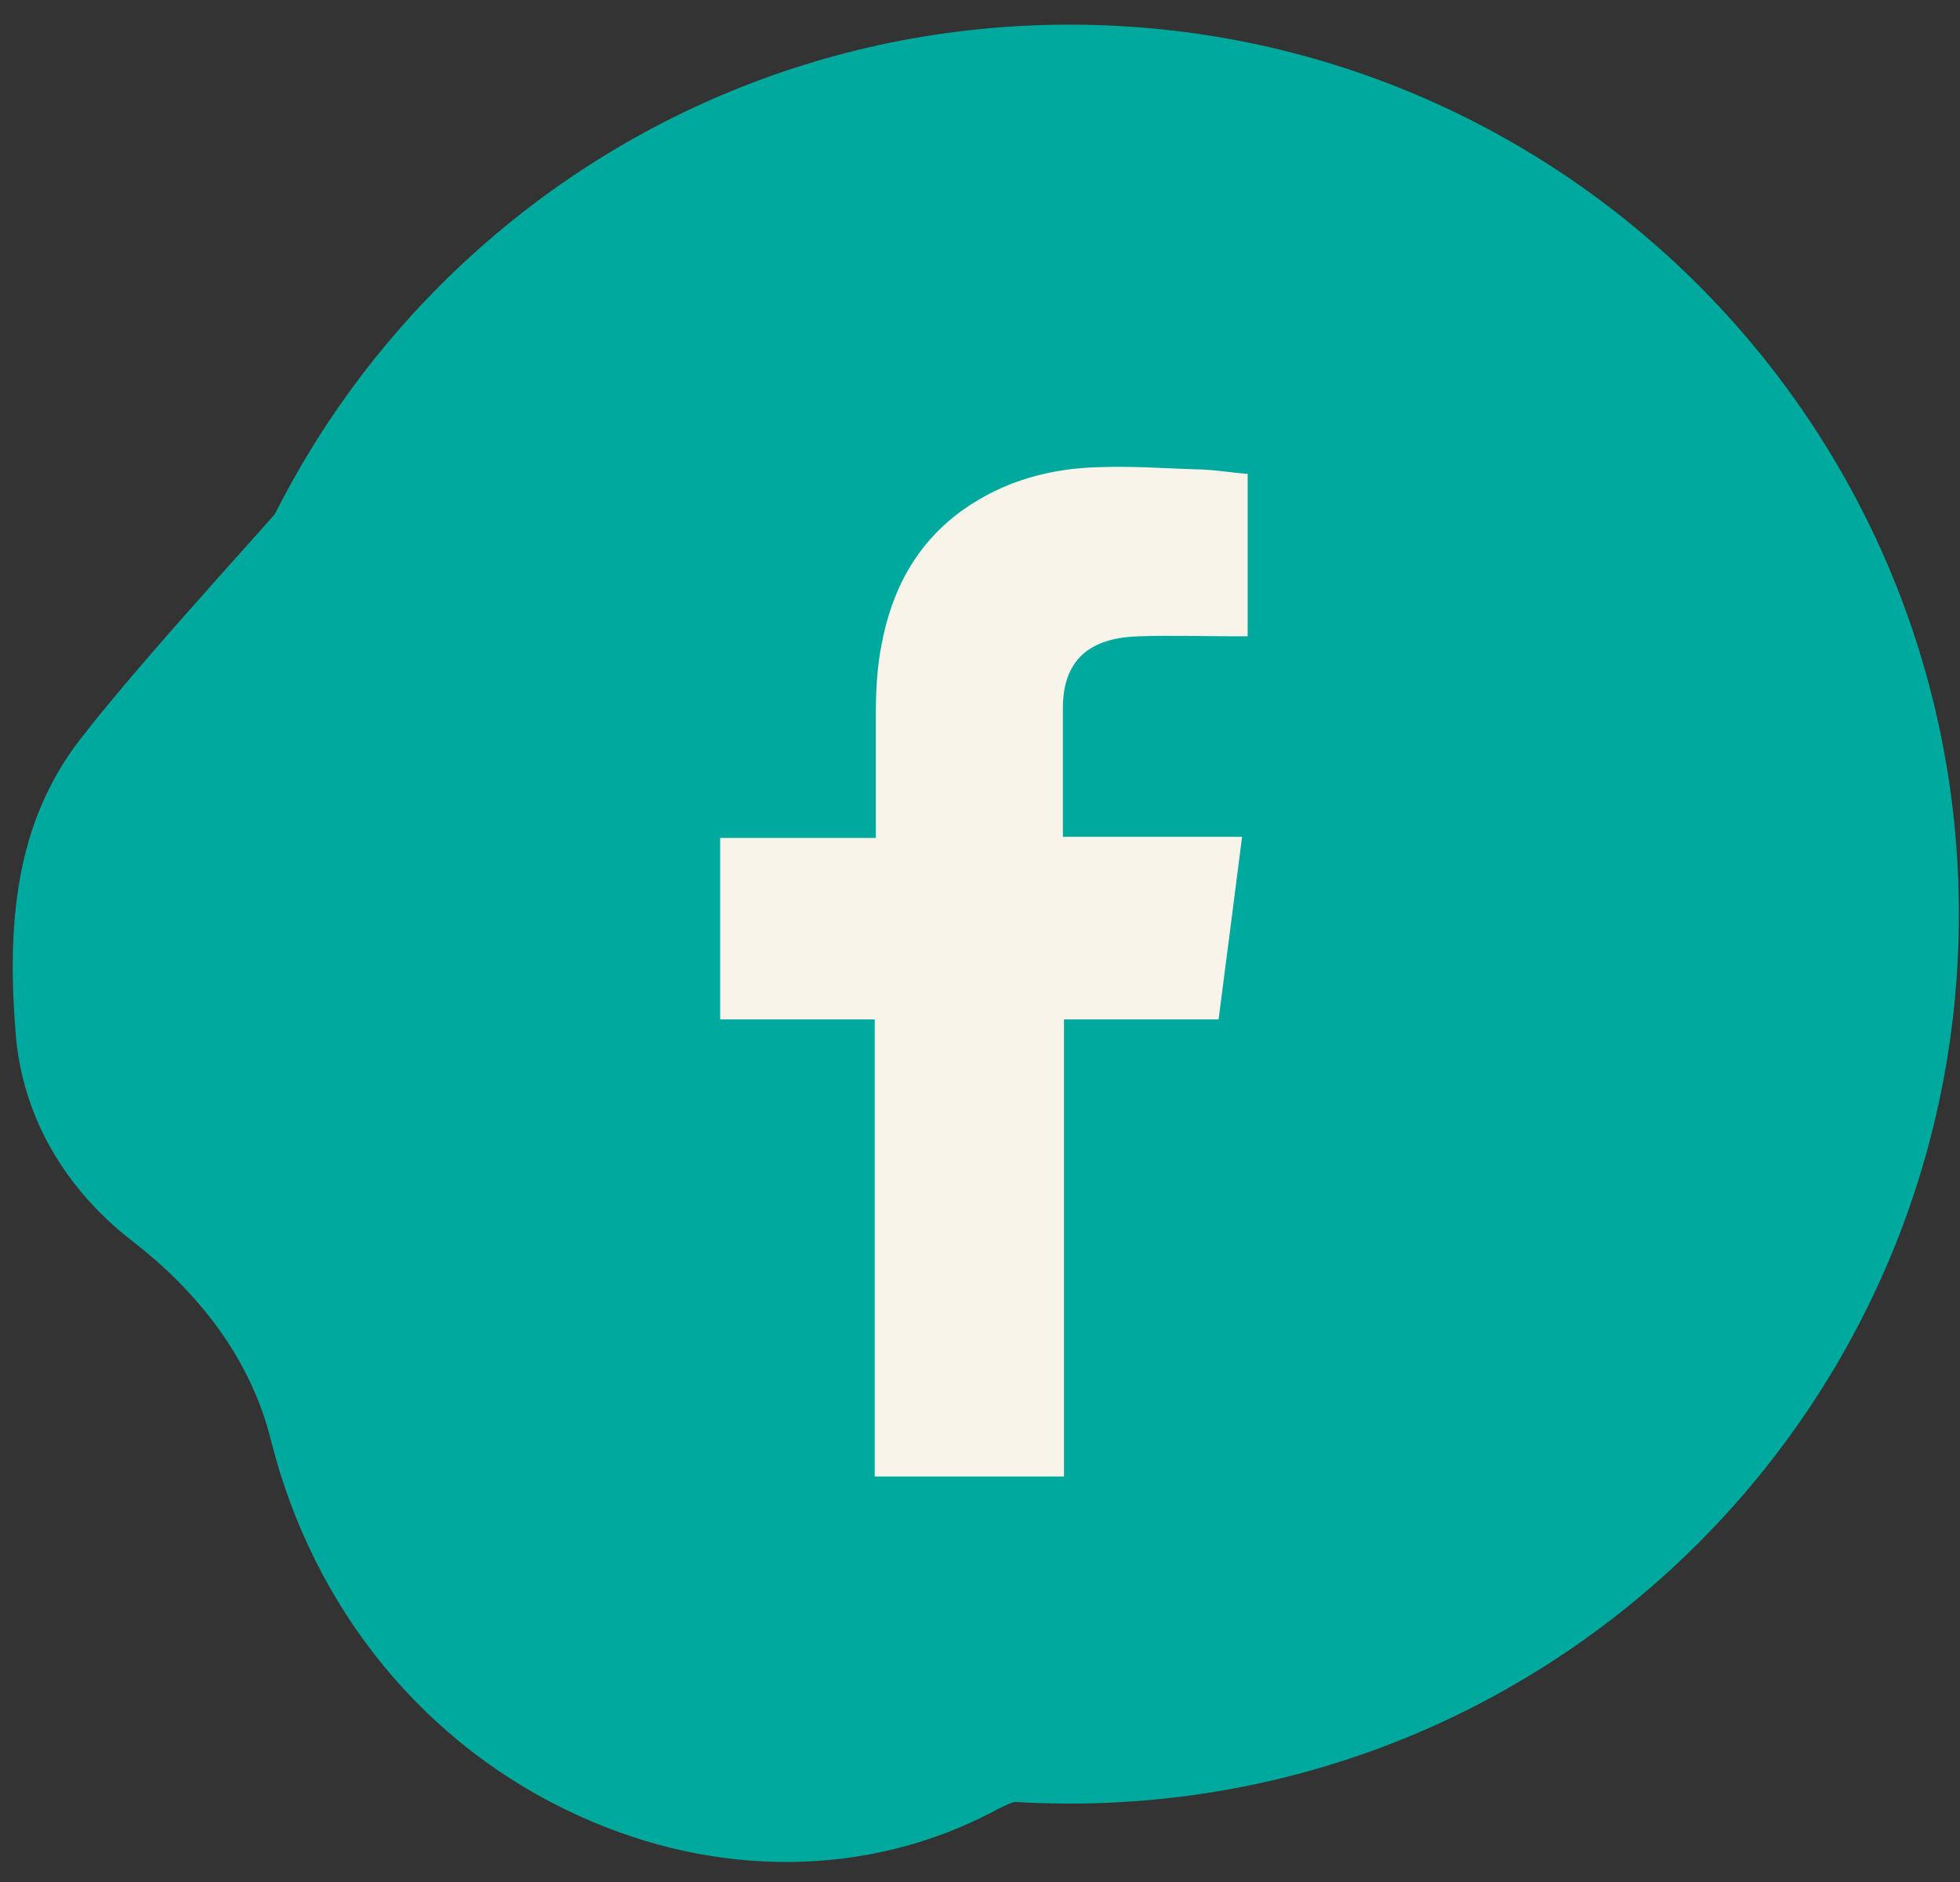 <?xml version="1.0" encoding="UTF-8"?>
<svg id="Section_3" xmlns="http://www.w3.org/2000/svg" version="1.1" xmlns:xlink="http://www.w3.org/1999/xlink" viewBox="0 0 175 168">
  <rect x="0" y="0" width="175" height="168" fill="#333333" stroke="none"/>
  <!-- Generator: Adobe Illustrator 29.0.0, SVG Export Plug-In . SVG Version: 2.1.0 Build 186)  -->
  <defs>
    <style>
      .st0 {
        clip-path: url(#clippath-4);
      }

      .st1 {
        fill: none;
      }

      .st2 {
        clip-path: url(#clippath-1);
      }

      .st3 {
        fill: #f9f4e9;
        fill-rule: evenodd;
      }

      .st4 {
        fill: #00a99d;
      }

      .st5 {
        clip-path: url(#clippath);
      }
    </style>
    <clipPath id="clippath">
      <rect class="st1" x="-817.8" y="-4497.2" width="1920" height="5687"/>
    </clipPath>
    <clipPath id="clippath-1">
      <rect class="st1" x="-817.8" y="-4497.2" width="1920" height="5687"/>
    </clipPath>
    <clipPath id="clippath-4">
      <rect class="st1" x="-817.8" y="-4497.2" width="1920" height="5687"/>
    </clipPath>
  </defs>
  <g class="st5">
    <path class="st4" d="M100.4,160.6c-5.2-2-10.3.3-11.7,1.1-11.2,5.9-24.7,6-37,.4-13.7-6.2-23.7-18.4-27.5-33.5-1.8-7.3-6.5-13.3-12.5-17.9-6-4.7-9.7-11.1-10.3-18.4-.8-9.9,0-18.7,5.6-26.1,6.4-8.3,18.8-21.4,25.5-29.4"/>
  </g>
  <g class="st2">
    <path class="st4" d="M174.9,81.6c0,43.8-35.5,79.4-79.4,79.4S16.1,125.5,16.1,81.6,51.6,2.2,95.5,2.2s79.4,35.6,79.4,79.4"/>
  </g>
  <g class="st0">
    <path class="st3" d="M101.8,56.8c2.8-.1,5.6,0,8.4,0h1.2v-14.5c-1.5-.1-3.1-.4-4.6-.4-2.9-.1-5.7-.3-8.6-.2-4.4.1-8.5,1.2-12.2,3.8-4.2,3-6.4,7.2-7.3,12.1-.4,2-.5,4.2-.5,6.2,0,3.3,0,6.5,0,9.8v1.2h-13.9v16.2h13.8v40.8h16.9v-40.8h13.8c.7-5.4,1.4-10.8,2.1-16.3h-16s0-8.1,0-11.5c0-4.8,3-6.3,6.8-6.4"/>
  </g>
</svg>